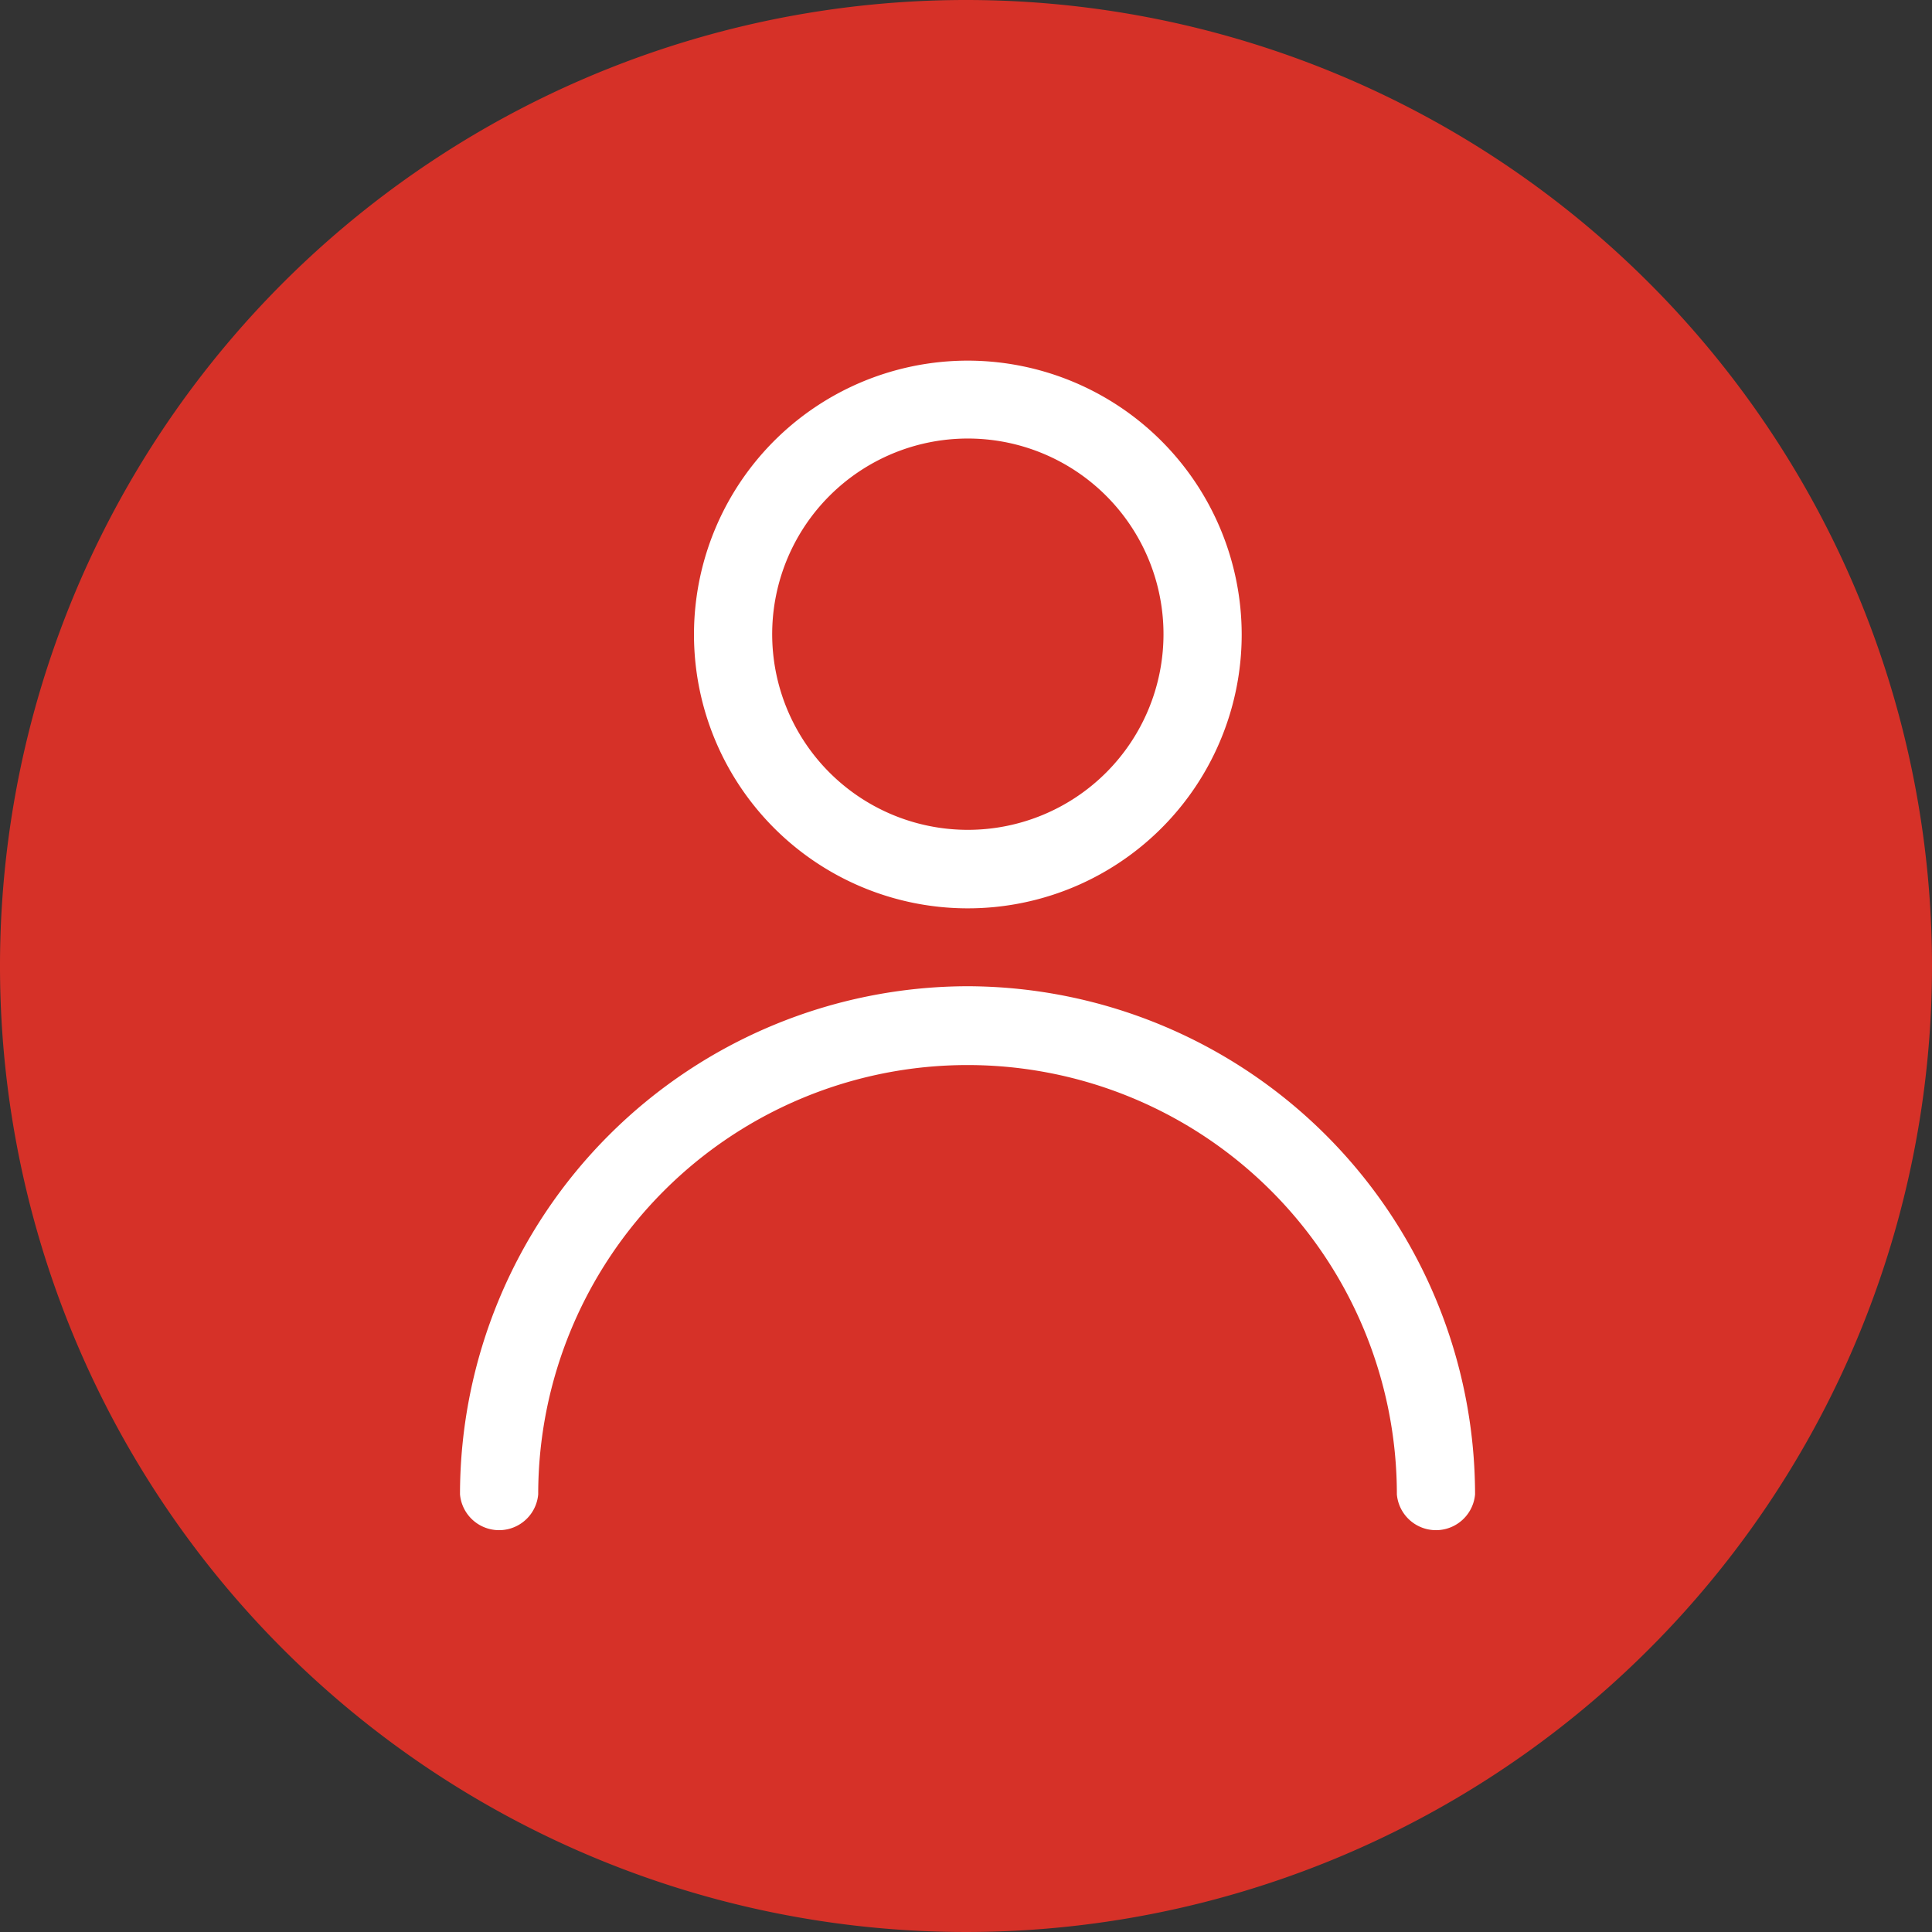 <svg id="Слой_1" data-name="Слой 1" xmlns="http://www.w3.org/2000/svg" viewBox="0 0 63 63"><rect x="0" y="0" width="63" height="63" fill="#333333" stroke="none"/><title>user</title><circle cx="31.5" cy="31.5" r="24.5" style="fill:#d63128"/><path d="M31.5,14A17.5,17.5,0,1,1,14,31.5,17.52,17.52,0,0,1,31.5,14m0-14A31.5,31.5,0,1,0,63,31.5,31.5,31.5,0,0,0,31.5,0Z" style="fill:#d63128"/><path d="M31.57,32.16A16.58,16.58,0,0,0,15,48.73a1.28,1.28,0,0,0,2.55,0,14,14,0,0,1,28,0,1.28,1.28,0,0,0,2.55,0A16.59,16.59,0,0,0,31.57,32.16Z" style="fill:#fff"/><path d="M31.57,11.76a8.93,8.93,0,1,0,8.92,8.93A8.94,8.94,0,0,0,31.57,11.76Zm0,15.3a6.38,6.38,0,1,1,6.37-6.37A6.38,6.38,0,0,1,31.57,27.06Z" style="fill:#fff"/></svg>